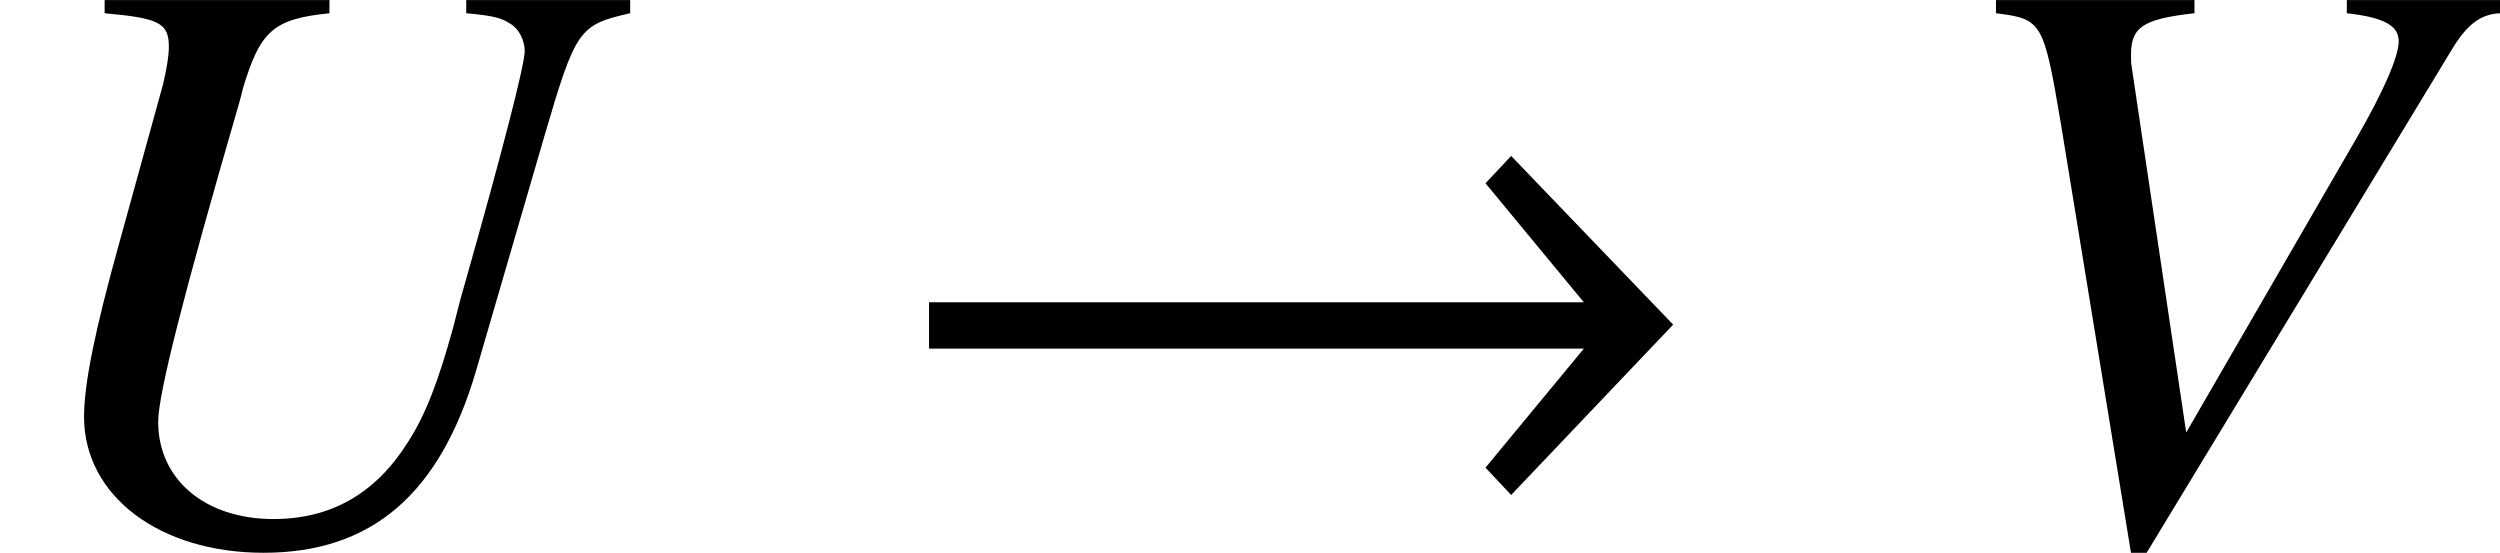 <?xml version='1.0' encoding='UTF-8'?>
<!-- This file was generated by dvisvgm 2.1.3 -->
<svg height='6.635pt' version='1.1' viewBox='76.463 56.307 30.012 6.635' width='30.012pt' xmlns='http://www.w3.org/2000/svg' xmlns:xlink='http://www.w3.org/1999/xlink'>
<defs>
<path d='M9.548 -2.561L7.603 -4.586L7.295 -4.258L8.476 -2.829H0.615V-2.273H8.476L7.295 -0.844L7.603 -0.516L9.548 -2.561Z' id='g1-33'/>
<path d='M7.565 -6.457H5.597V-6.299C5.913 -6.269 6.012 -6.249 6.131 -6.17C6.23 -6.111 6.299 -5.973 6.299 -5.844C6.299 -5.686 6.042 -4.677 5.567 -3.006C5.528 -2.878 5.488 -2.709 5.439 -2.522C5.261 -1.879 5.112 -1.483 4.895 -1.147C4.509 -0.534 3.975 -0.227 3.283 -0.227C2.462 -0.227 1.899 -0.702 1.899 -1.394C1.899 -1.73 2.205 -2.927 2.868 -5.211C2.887 -5.28 2.907 -5.35 2.917 -5.399C3.125 -6.091 3.283 -6.23 3.955 -6.299V-6.457H1.256V-6.299C1.918 -6.24 2.027 -6.18 2.027 -5.893C2.027 -5.775 1.997 -5.617 1.958 -5.448L1.434 -3.55C1.137 -2.482 1.009 -1.849 1.009 -1.454C1.009 -0.504 1.918 0.178 3.164 0.178C4.46 0.178 5.28 -0.524 5.715 -2.007L6.536 -4.826C6.912 -6.111 6.952 -6.16 7.565 -6.299V-6.457Z' id='g6-85'/>
<path d='M6.803 -6.457H4.964V-6.299C5.409 -6.249 5.587 -6.151 5.587 -5.963S5.399 -5.35 5.073 -4.786L3.036 -1.266L2.383 -5.646C2.373 -5.696 2.373 -5.735 2.373 -5.795C2.373 -6.131 2.512 -6.23 3.135 -6.299V-6.457H0.752V-6.299C1.305 -6.23 1.325 -6.2 1.533 -4.964L2.373 0.178H2.561L6.249 -5.903C6.418 -6.17 6.576 -6.289 6.803 -6.299V-6.457Z' id='g6-86'/>
</defs>
<g id='page1'>
<use x='76.463' xlink:href='#g6-85' y='62.765'/>
<use x='87.001' xlink:href='#g1-33' y='62.765'/>
<use x='99.672' xlink:href='#g6-86' y='62.765'/>
</g>
</svg>